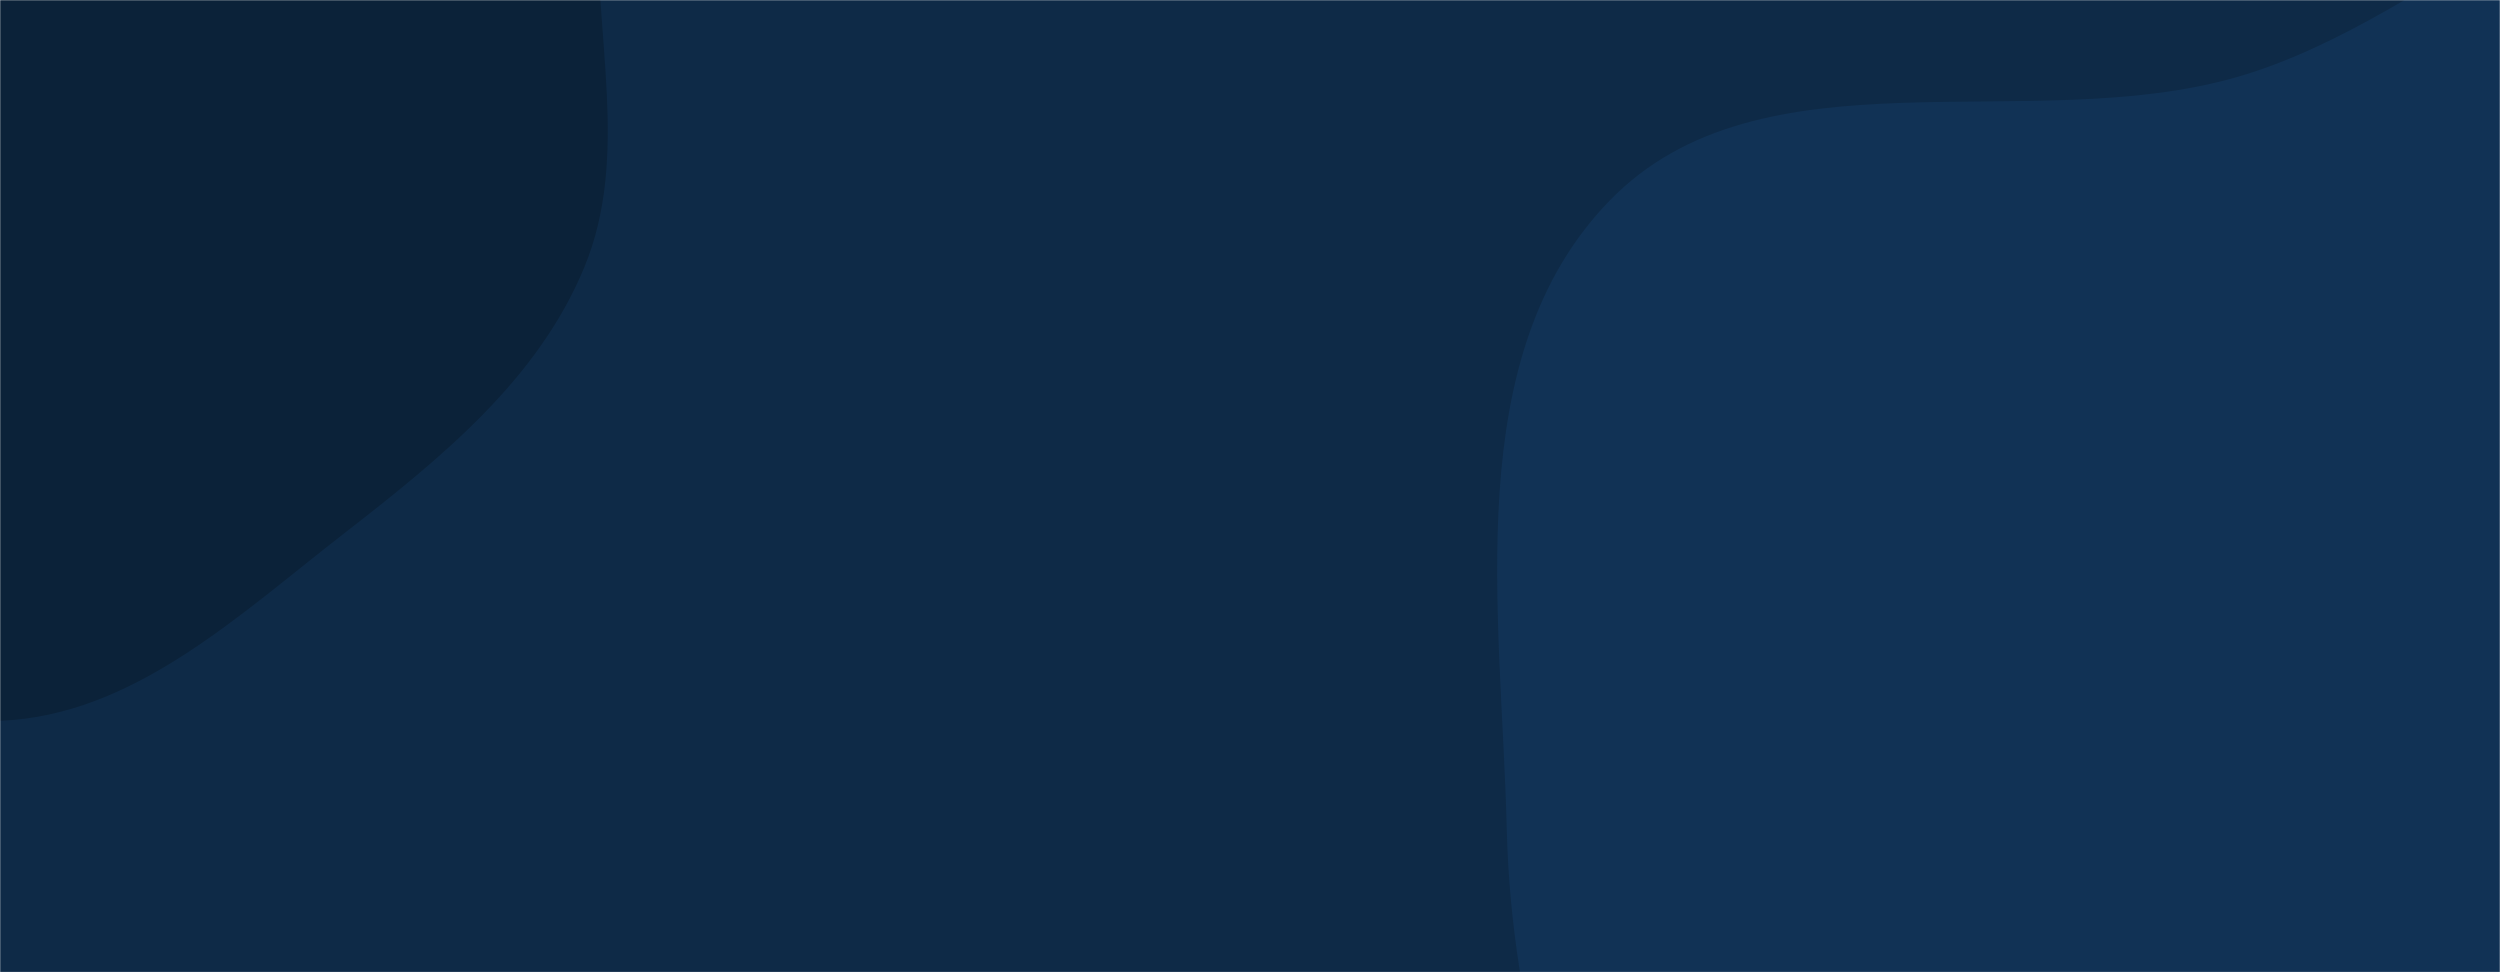 <svg xmlns="http://www.w3.org/2000/svg" version="1.1" xmlns:xlink="http://www.w3.org/1999/xlink" xmlns:svgjs="http://svgjs.com/svgjs" width="1440" height="560" preserveAspectRatio="none" viewBox="0 0 1440 560">
    <g mask="url(&quot;#SvgjsMask1000&quot;)" fill="none">
        <rect width="1440" height="560" x="0" y="0" fill="#0e2a47"></rect>
        <path d="M0,415.172C76.513,412.223,137.223,354.59,197.699,307.626C253.413,264.361,309.797,218.971,336.649,153.742C363,89.729,341.922,19.602,344.737,-49.566C348.315,-137.49,410.143,-239.063,355.438,-307.989C301.345,-376.145,190.642,-349.25,103.72,-353.239C35.156,-356.385,-32.439,-353.307,-96.523,-328.729C-156.97,-305.546,-206.619,-264.644,-250.76,-217.285C-296.306,-168.418,-342.193,-116.587,-355.3,-51.084C-368.748,16.121,-348.965,84.127,-323.831,147.889C-297.591,214.456,-262.925,277.706,-207.742,323.253C-148.135,372.451,-77.231,418.149,0,415.172" fill="#0b2239"></path>
        <path d="M1440 1100.511C1562.769 1108.455 1689.808 1174.384 1800.982 1121.7 1914.452 1067.928 1999.346 948.972 2020.836 825.259 2041.259 707.686 1933.941 609.35 1910.299 492.381 1888.604 385.046 1936.328 269.826 1888.645 171.247 1834.488 59.284 1751.686-61.363 1630.004-87.096 1508.229-112.849 1408.186 9.863 1288.591 44.348 1168.15 79.077 1014.421 25.639 927.115 115.582 840.154 205.169 864.877 352.93 867.902 477.745 870.524 585.951 903.14 686.319 943.381 786.798 985.557 892.108 1011.931 1016.266 1107.84 1076.851 1203.625 1137.358 1326.941 1093.196 1440 1100.511" fill="#113255"></path>
    </g>
    <defs>
        <mask id="SvgjsMask1000">
            <rect width="1440" height="560" fill="#ffffff"></rect>
        </mask>
    </defs>
</svg>